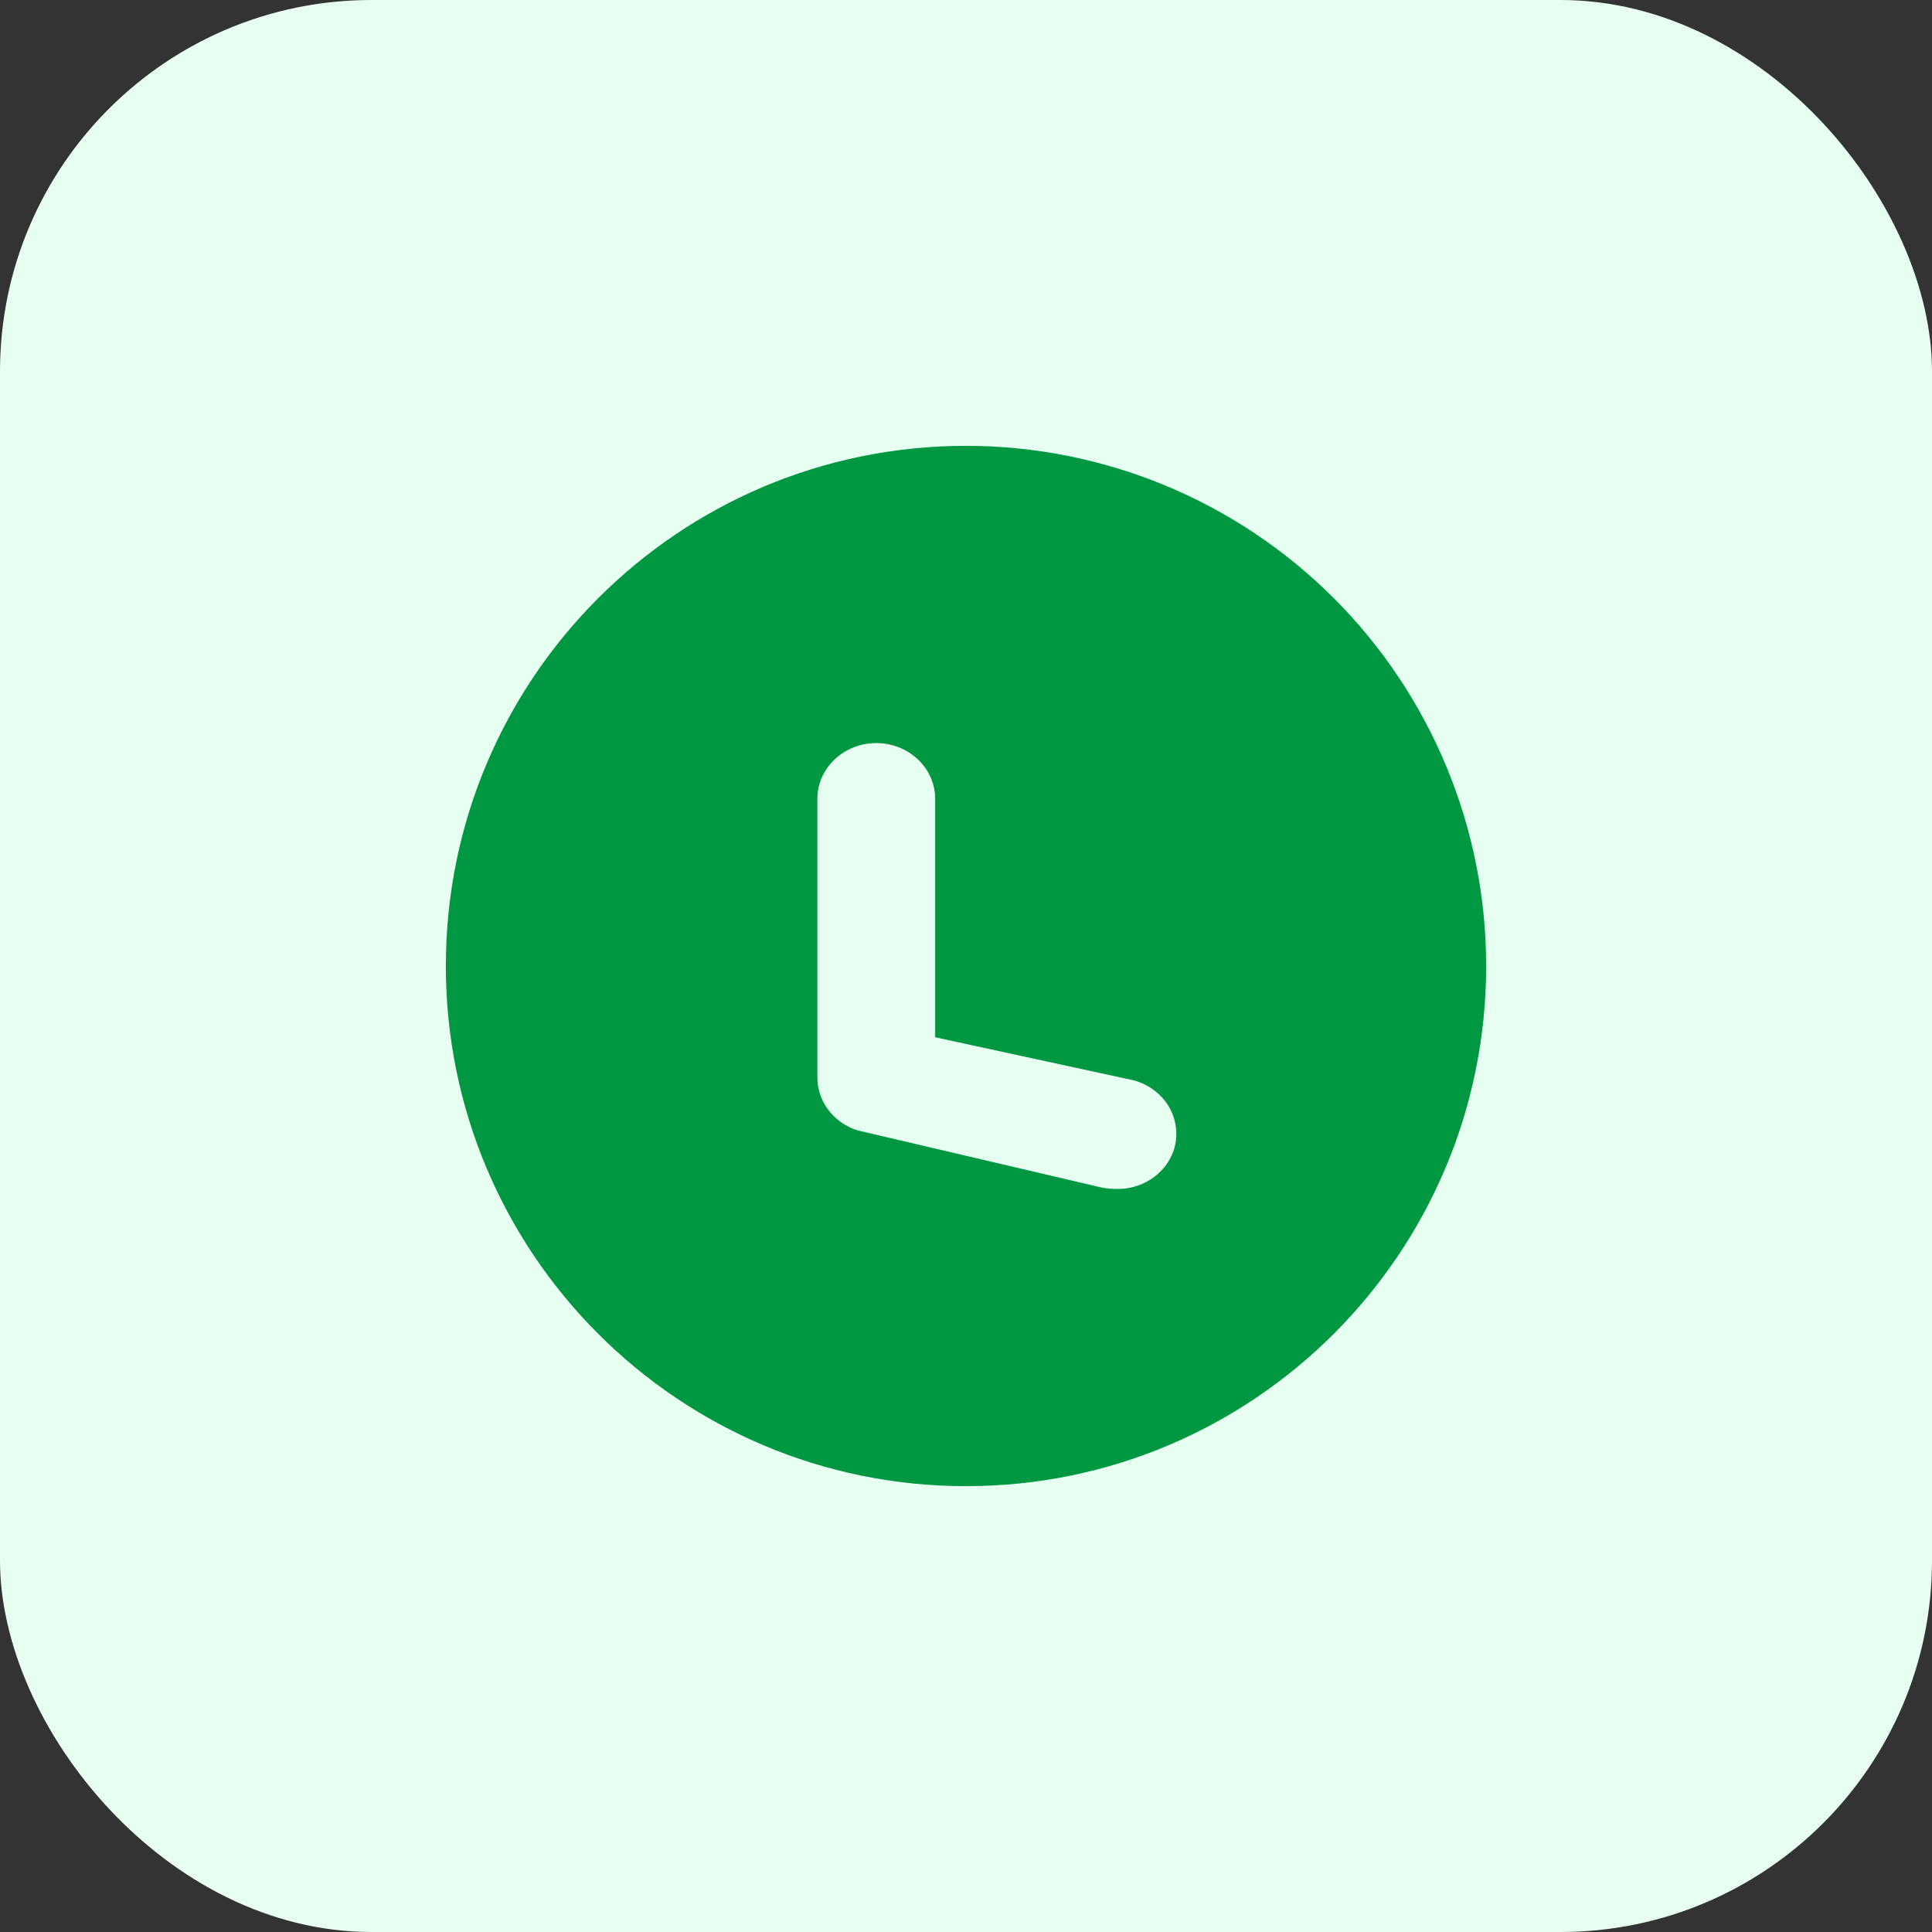 <svg width="26" height="26" viewBox="0 0 26 26" fill="none" xmlns="http://www.w3.org/2000/svg">
<rect x="0" y="0" width="26" height="26" fill="#333333" stroke="none"/>
<rect width="26" height="26" rx="5" fill="#E7FFF0"/>
<path fill-rule="evenodd" clip-rule="evenodd" d="M6 13C6 9.134 9.134 6 13 6C14.857 6 16.637 6.737 17.95 8.05C19.262 9.363 20 11.143 20 13C20 16.866 16.866 20 13 20C9.134 20 6 16.866 6 13ZM15 16C15.355 16.017 15.679 15.809 15.792 15.49C15.858 15.296 15.838 15.085 15.737 14.905C15.635 14.726 15.461 14.593 15.254 14.538L12.585 13.959V10.75C12.585 10.336 12.23 10 11.792 10C11.355 10 11 10.336 11 10.75V14.499C10.999 14.822 11.216 15.108 11.539 15.212L14.746 15.963C14.829 15.985 14.914 15.998 15 16Z" fill="#009743"/>
</svg>
